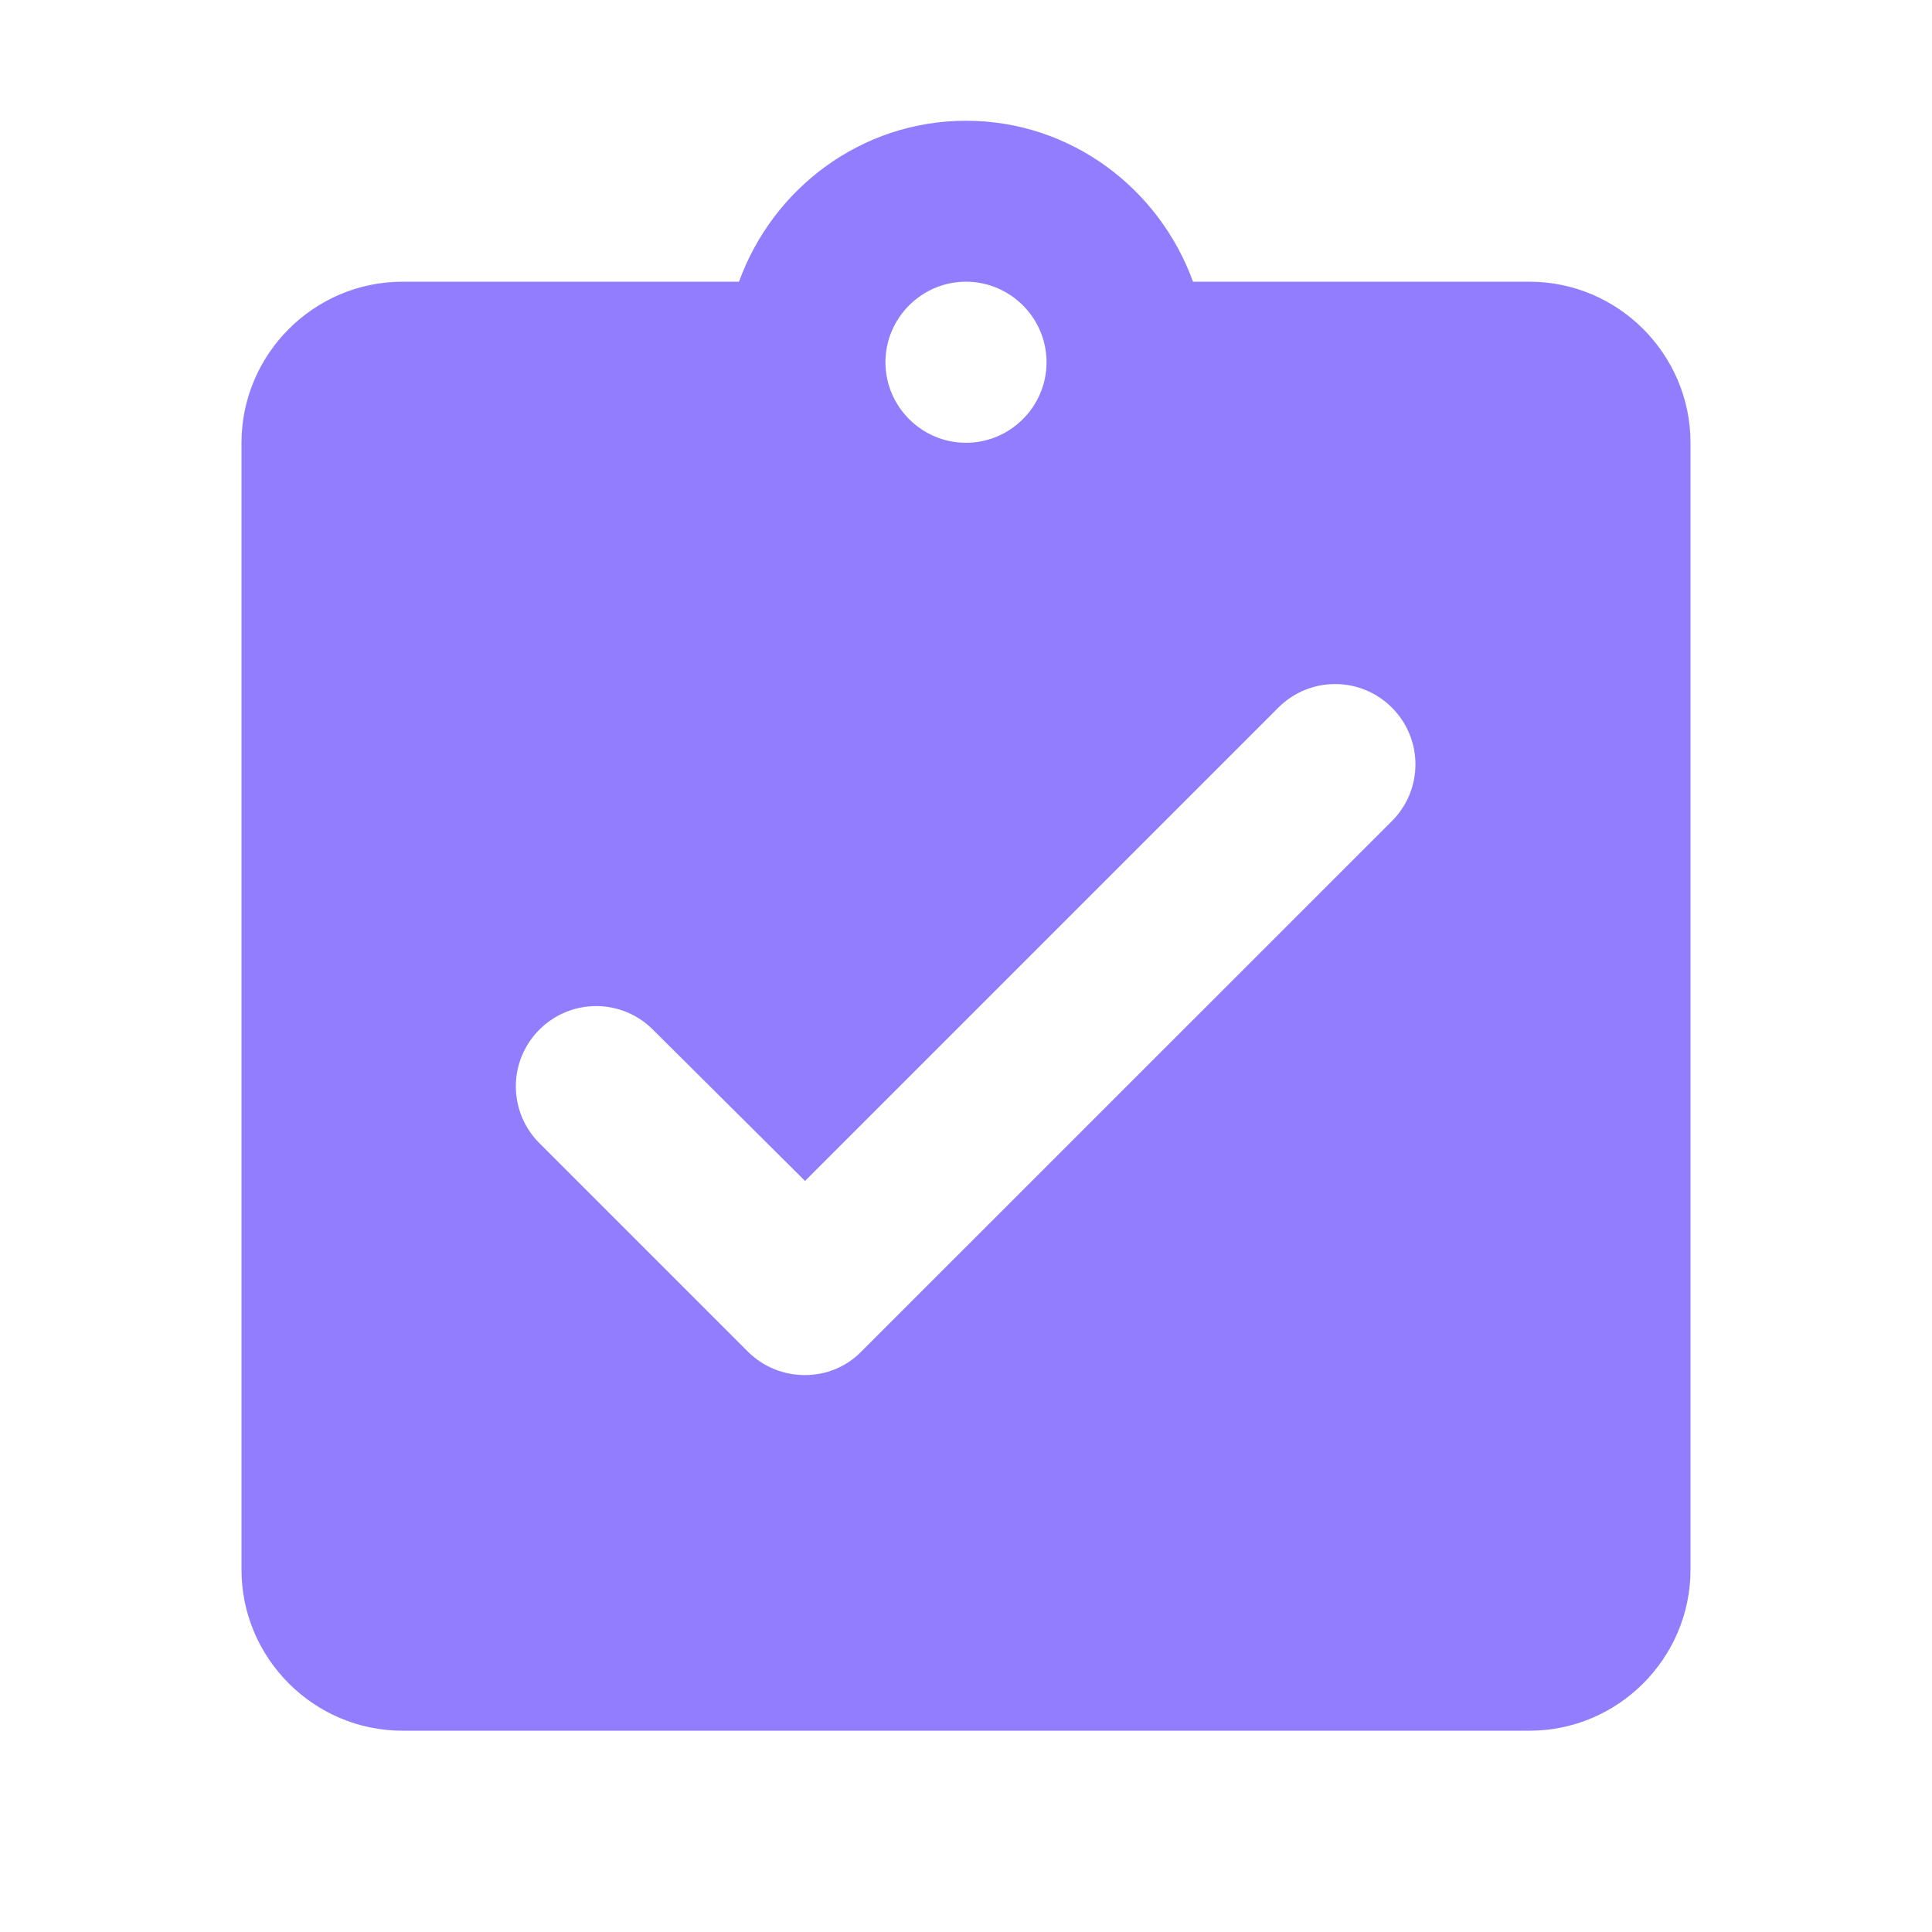 <?xml version="1.0" encoding="UTF-8"?>
<svg width="16px" height="16px" viewBox="0 0 16 16" version="1.1" xmlns="http://www.w3.org/2000/svg" xmlns:xlink="http://www.w3.org/1999/xlink">
    <title>receiables_active(purple)</title>
    <g id="Symbols" stroke="none" stroke-width="1" fill="none" fill-rule="evenodd">
        <g id="receiables_active(purple)">
            <polygon id="Path" points="0 0 16 0 16 16 0 16"></polygon>
            <path d="M12.667,2.333 L9.88,2.333 C9.6,1.56 8.867,1 8,1 C7.133,1 6.4,1.56 6.12,2.333 L3.333,2.333 C2.6,2.333 2,2.933 2,3.667 L2,13 C2,13.733 2.6,14.333 3.333,14.333 L12.667,14.333 C13.4,14.333 14,13.733 14,13 L14,3.667 C14,2.933 13.4,2.333 12.667,2.333 Z M8,2.333 C8.367,2.333 8.667,2.633 8.667,3 C8.667,3.367 8.367,3.667 8,3.667 C7.633,3.667 7.333,3.367 7.333,3 C7.333,2.633 7.633,2.333 8,2.333 Z M6.193,11.193 L4.467,9.467 C4.207,9.207 4.207,8.787 4.467,8.527 C4.727,8.267 5.147,8.267 5.407,8.527 L6.667,9.78 L10.587,5.86 C10.847,5.6 11.267,5.6 11.527,5.86 C11.787,6.12 11.787,6.54 11.527,6.8 L7.133,11.193 C6.88,11.453 6.453,11.453 6.193,11.193 Z" id="Shape" fill="#937DFF" fill-rule="nonzero"></path>
        </g>
    </g>
</svg>
